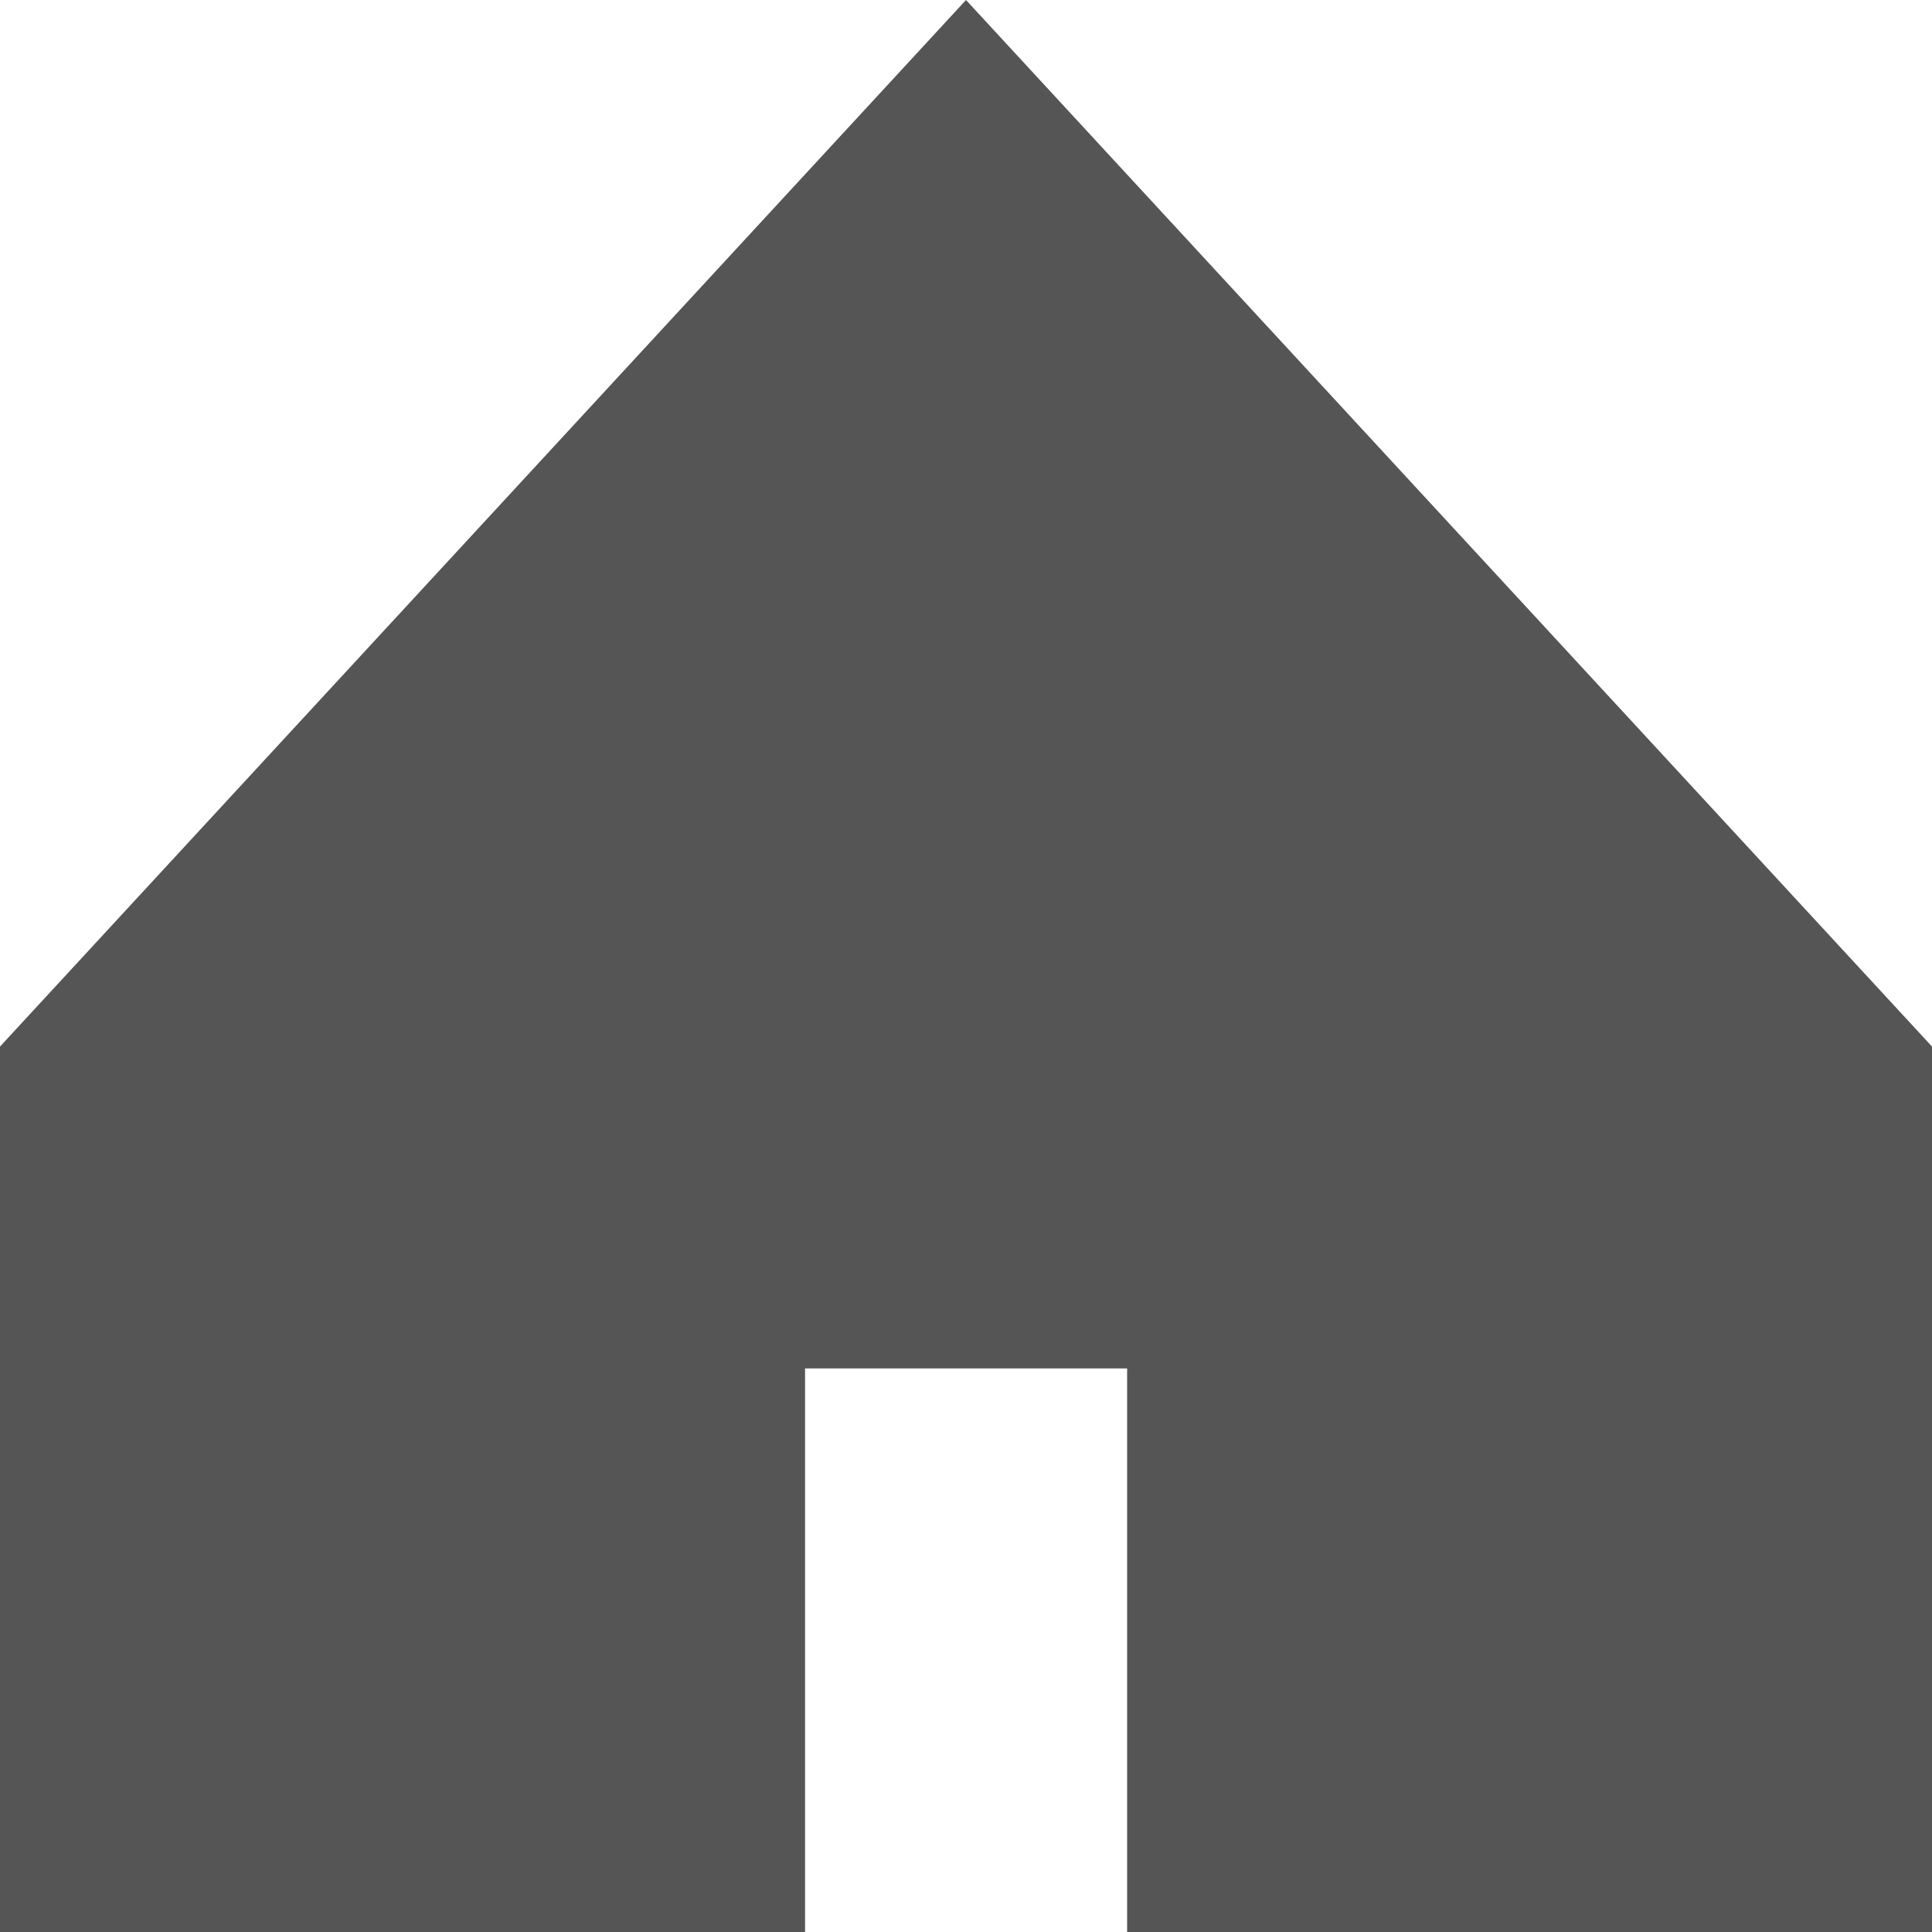 <?xml version="1.0" encoding="utf-8"?>
<!-- Generator: Adobe Illustrator 23.0.1, SVG Export Plug-In . SVG Version: 6.00 Build 0)  -->
<svg version="1.1" id="Layer_1" xmlns="http://www.w3.org/2000/svg" xmlns:xlink="http://www.w3.org/1999/xlink" x="0px" y="0px"
	 viewBox="-255 334 100 100" style="enable-background:new -255 334 100 100;" xml:space="preserve">
<style type="text/css">
	.st0{fill:#555555;}
</style>
<path class="st0" d="M-155,388.17L-205,334l-50,54.17V434h41.67v-29.17h16.67V434H-155V388.17z"/>
</svg>
